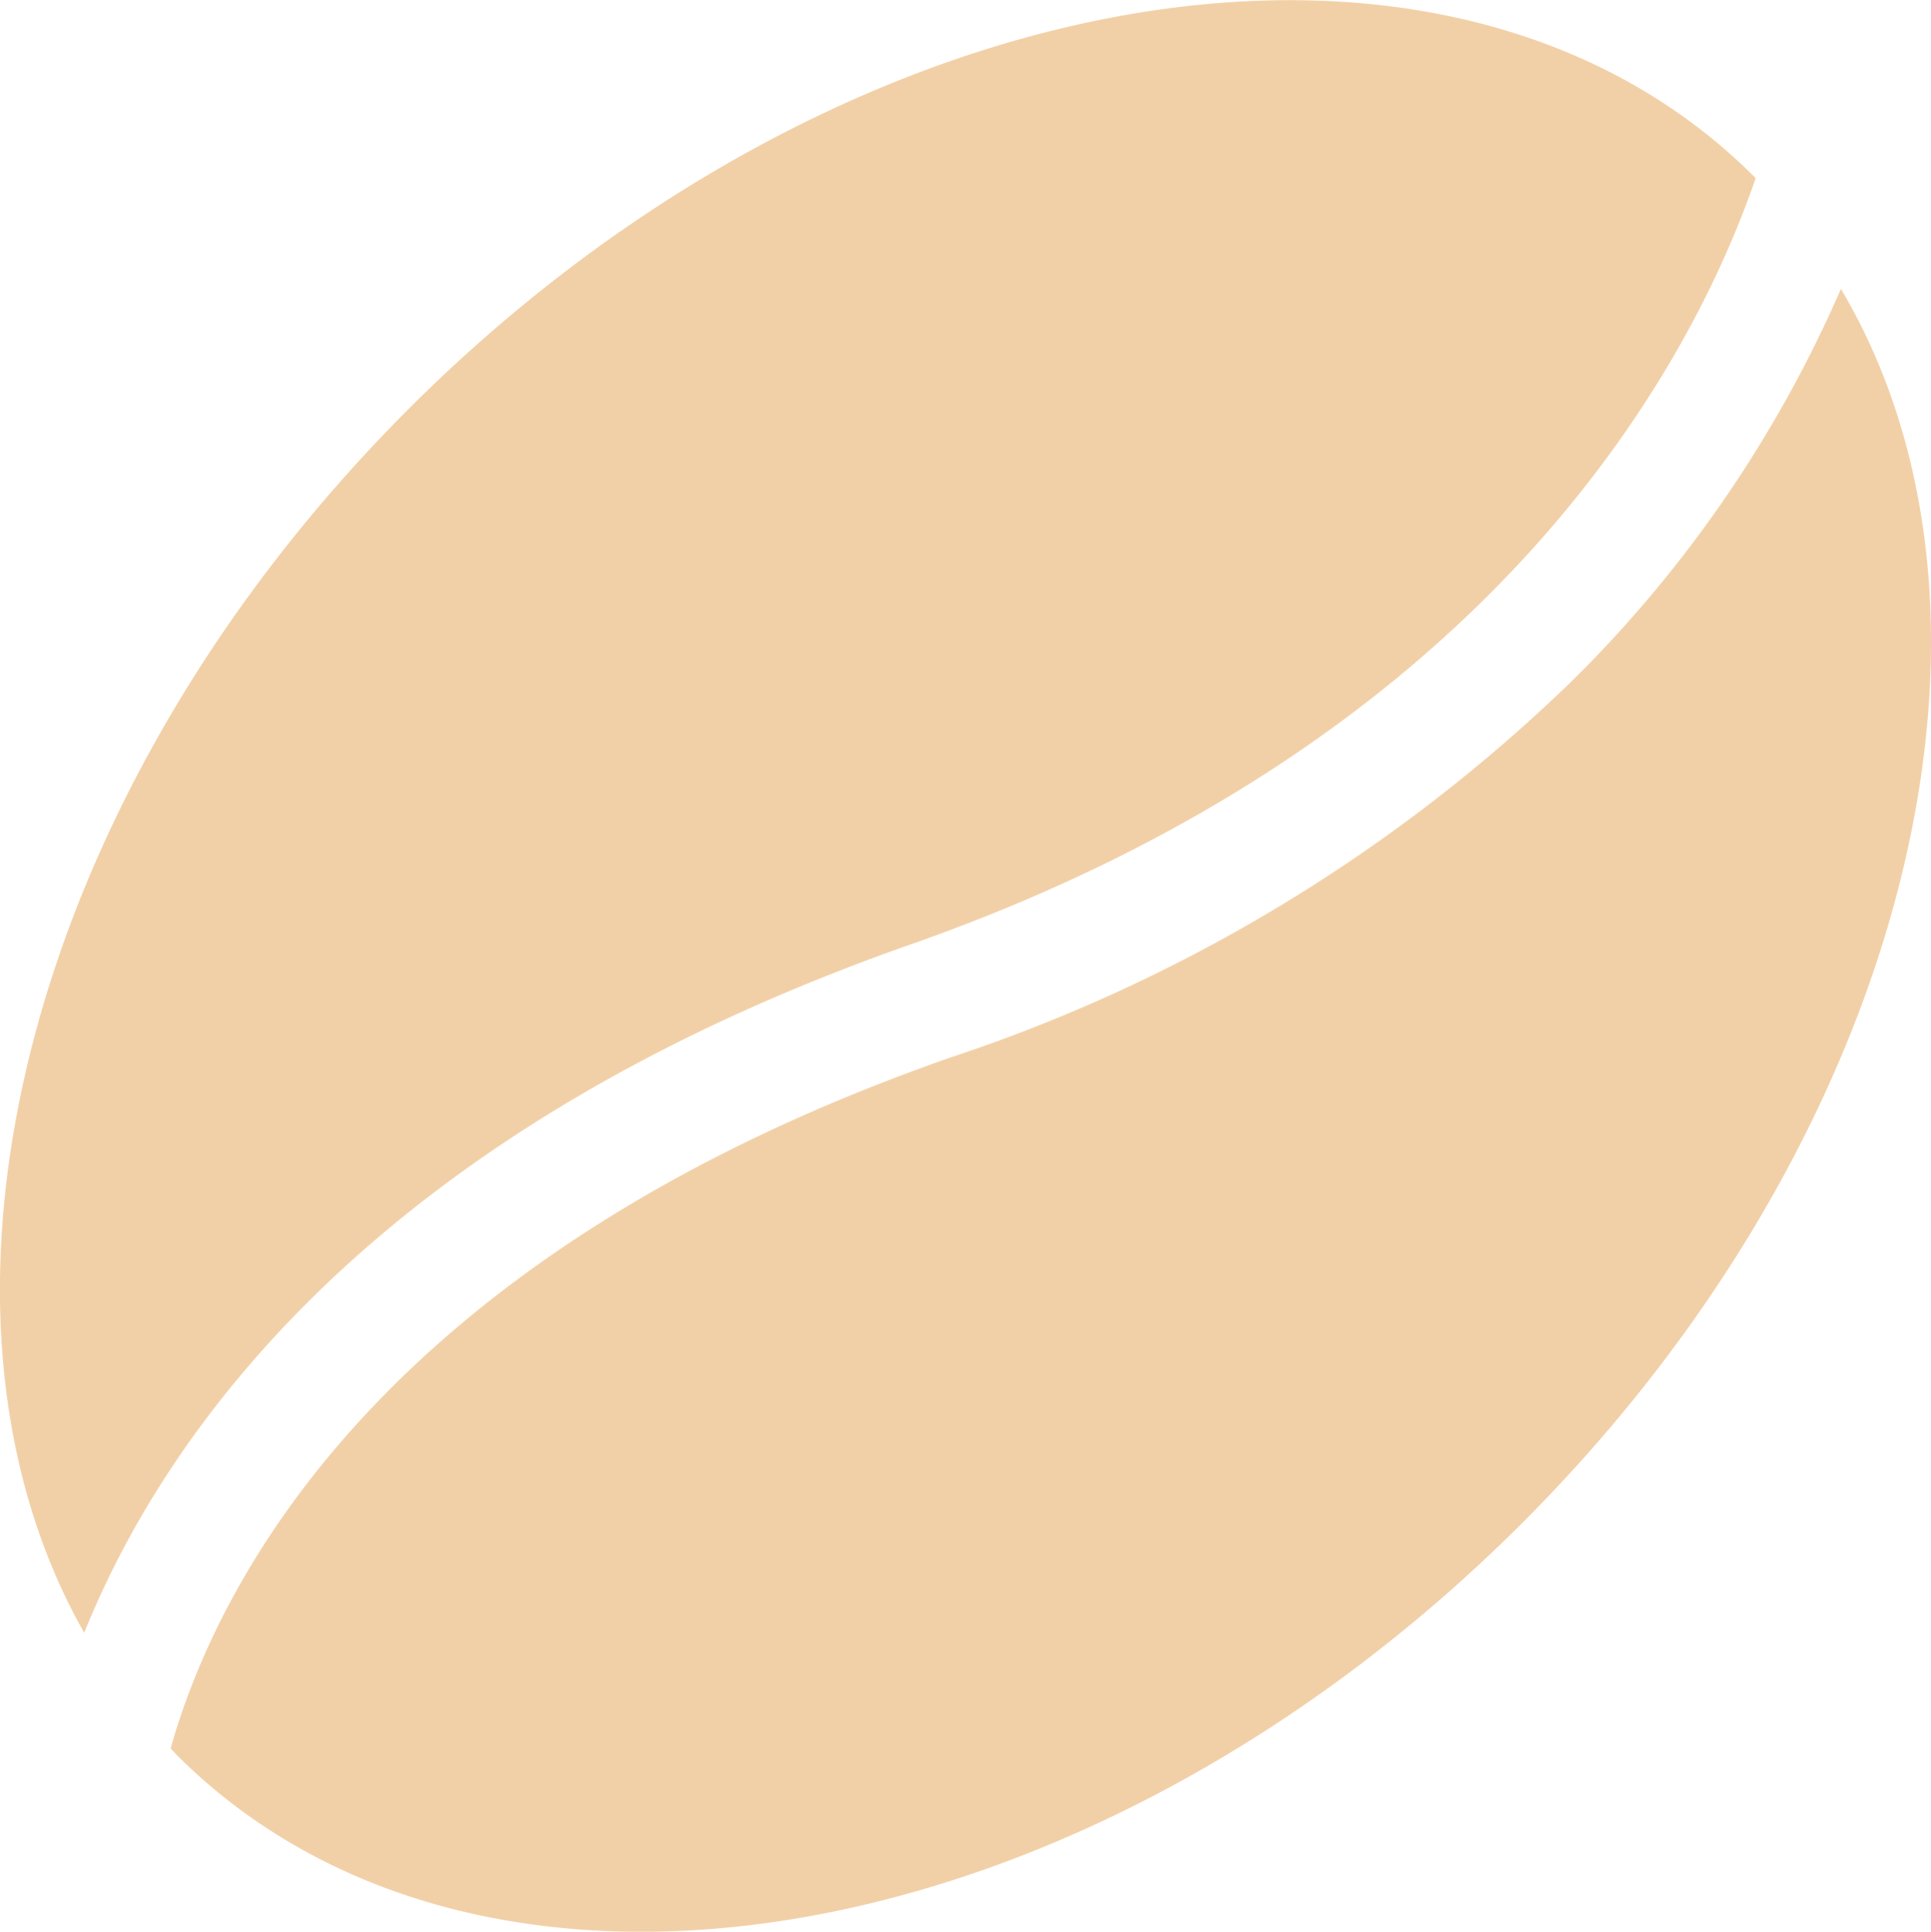 <svg xmlns="http://www.w3.org/2000/svg" width="16.419" height="16.423" viewBox="0 0 16.419 16.423">
  <g id="coffee-bean-for-a-coffee-break" transform="translate(-7.087 -1)">
    <path id="Path_9" data-name="Path 9" d="M.749,13.882C-.828,11.1.245,6.739,3.508,3.476c3.7-3.7,8.827-4.587,11.443-1.972a.09.09,0,0,0,.01.011c-.523,1.523-2.19,4.763-7.187,6.515C3.2,9.635,1.431,12.188.749,13.882ZM15.686,2.456a10.643,10.643,0,0,1-2.275,3.322,13.82,13.82,0,0,1-5.3,3.214C3.229,10.7,1.865,13.507,1.484,14.865c.018.018.033.037.051.055,2.615,2.615,7.738,1.732,11.443-1.973C16.274,9.65,17.334,5.232,15.686,2.456Z" transform="translate(7.054 1)" fill="#f2d0a7"/>
  </g>
</svg>
